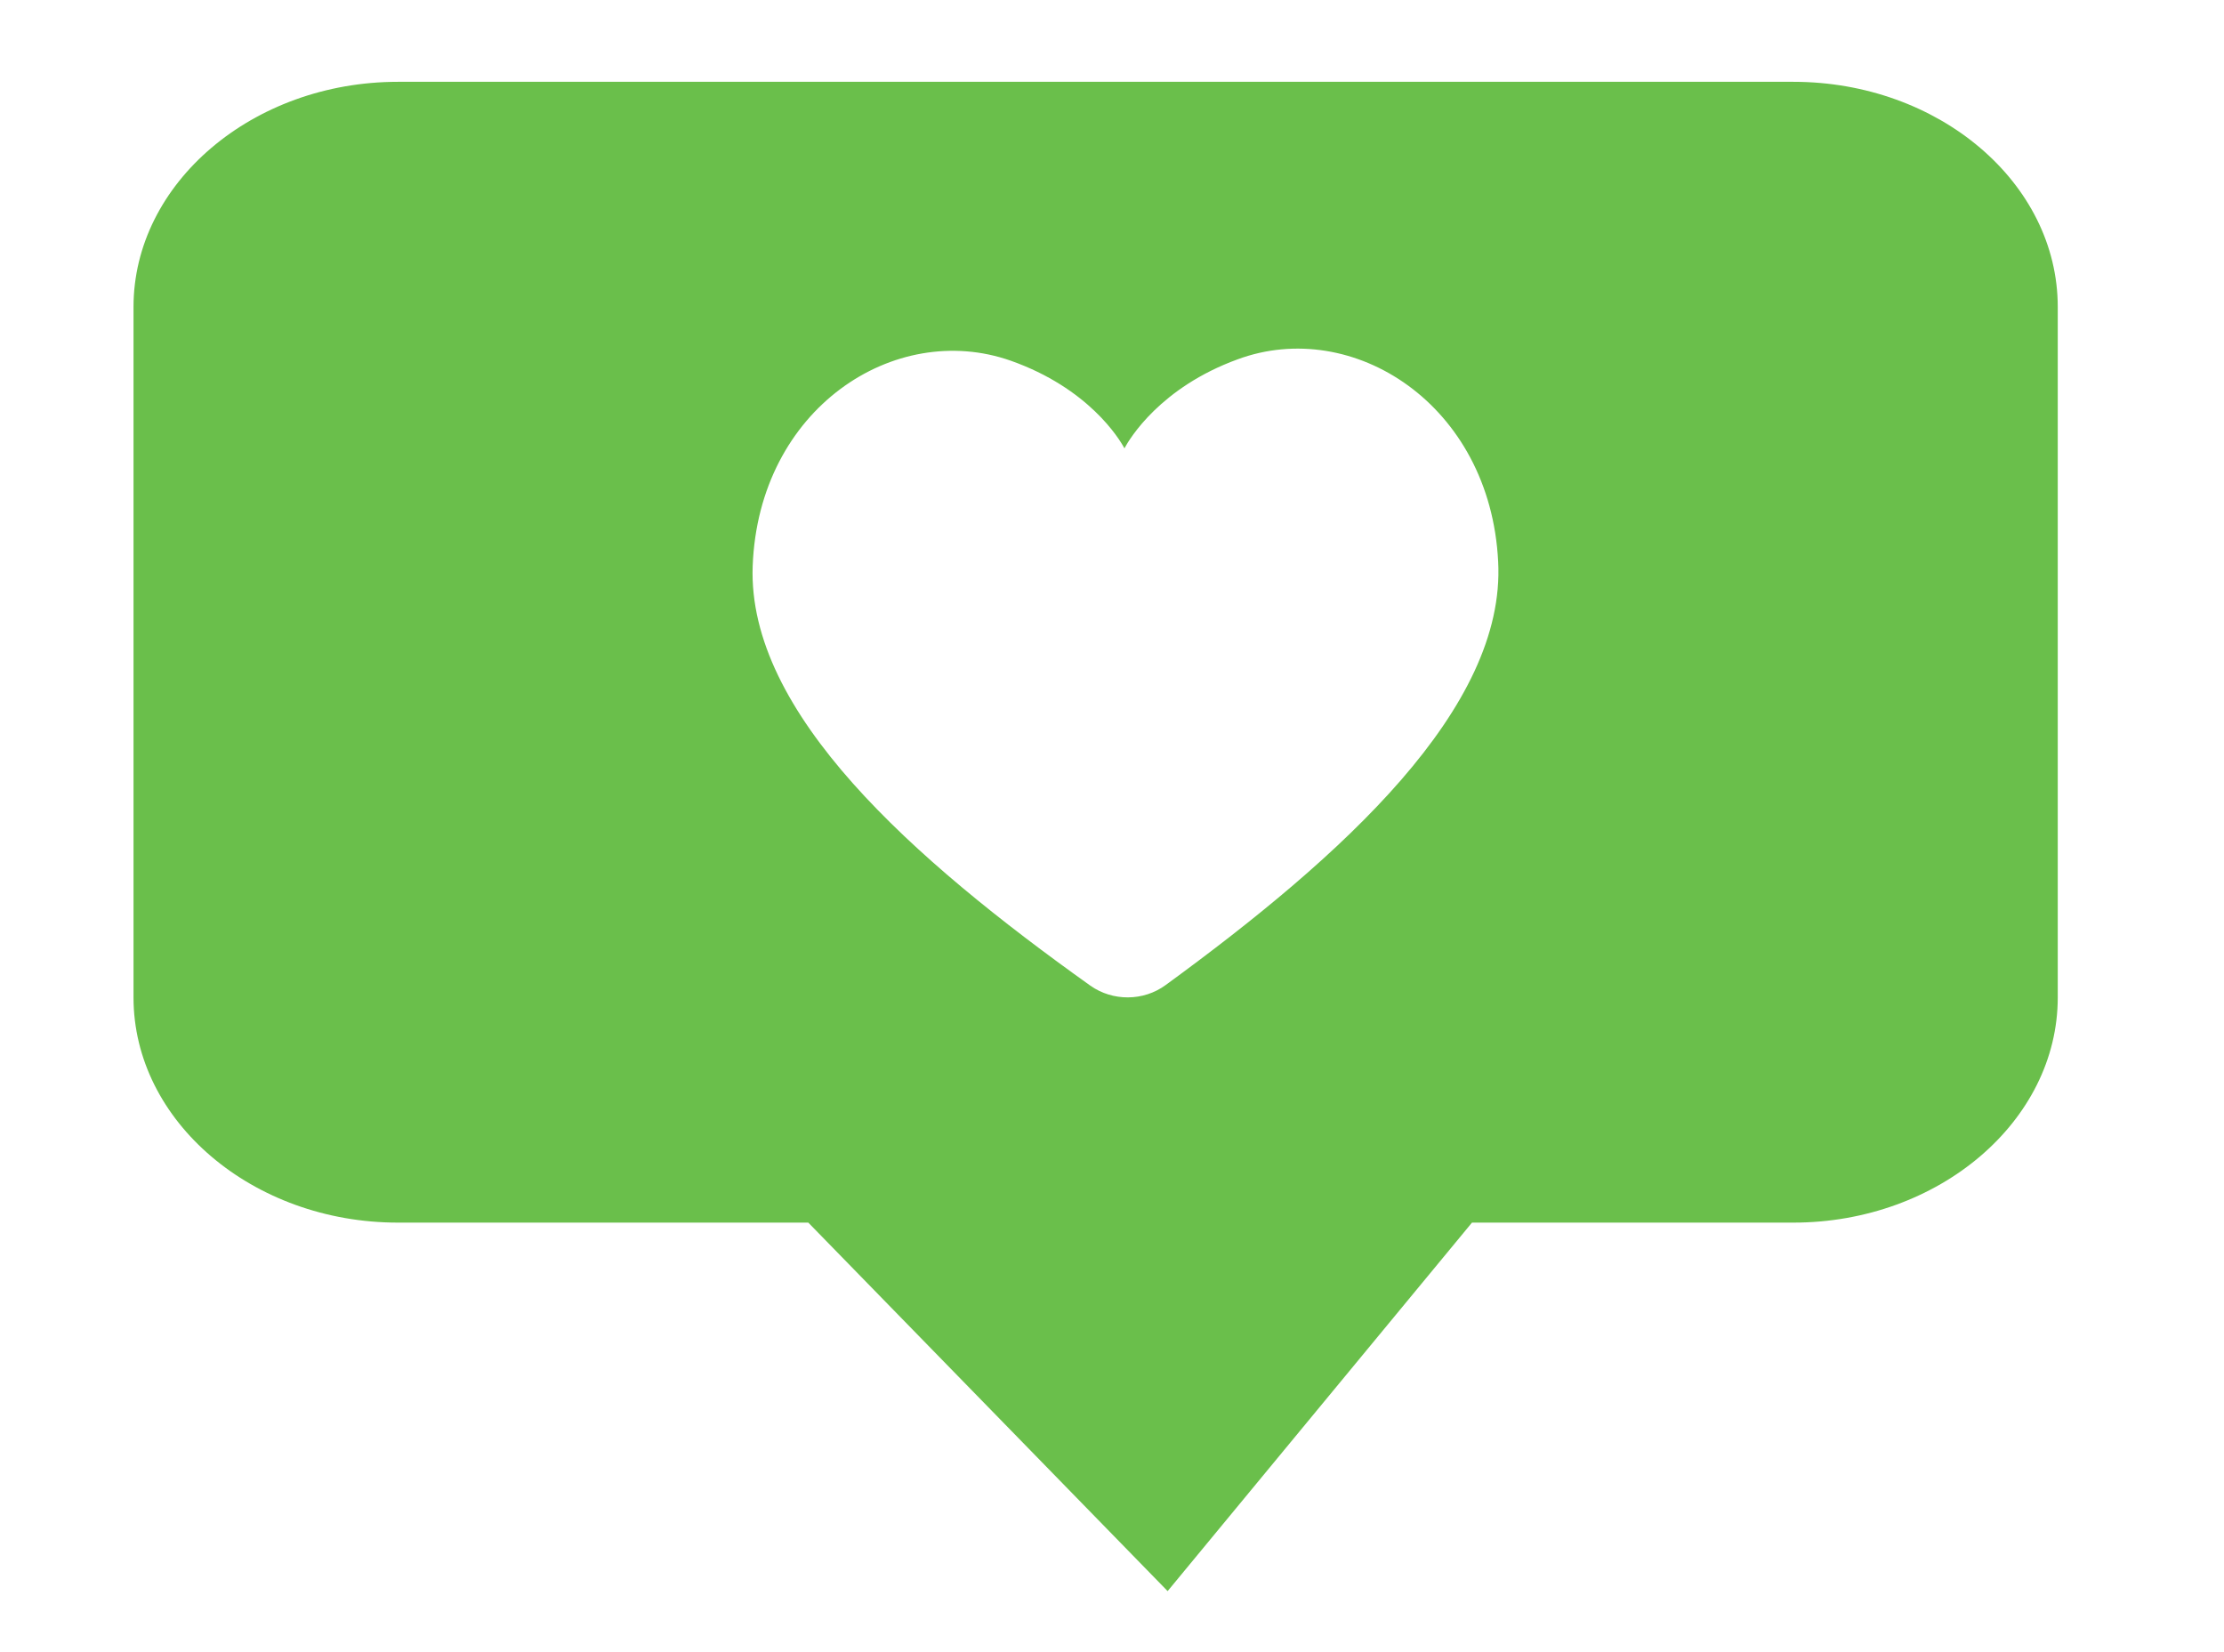 <?xml version="1.0" encoding="utf-8"?>
<!-- Generator: Adobe Illustrator 26.3.1, SVG Export Plug-In . SVG Version: 6.00 Build 0)  -->
<svg version="1.1" id="Layer_1" xmlns="http://www.w3.org/2000/svg" xmlns:xlink="http://www.w3.org/1999/xlink" x="0px" y="0px"
	 viewBox="0 0 339.8 252.4" enable-background="new 0 0 339.8 252.4" xml:space="preserve" fill='#6abf4b'>
<g>
	<path d="M274,12.5H60.8c-22.2,0-40.4,15.5-40.4,34.4v105.5c0,18.9,18.2,34.4,40.4,34.4h62.7l54.9,56.3l46.5-56.3H274
		c22.2,0,40.4-15.5,40.4-34.4V46.9C314.4,27.9,296.2,12.5,274,12.5z M178.1,150.5c-3.4,2.5-8.1,2.5-11.5,0.1
		c-27.2-19.4-52.4-41.7-51.6-64.1c0.9-24.1,21.7-37.6,39.4-31.4c11.9,4.2,16.6,11.9,17.4,13.4c0.8-1.5,5.5-9.3,17.3-13.6
		c17.6-6.5,38.6,6.9,39.8,30.9C230.1,108.2,205.1,130.8,178.1,150.5z"/>
</g>
</svg>
